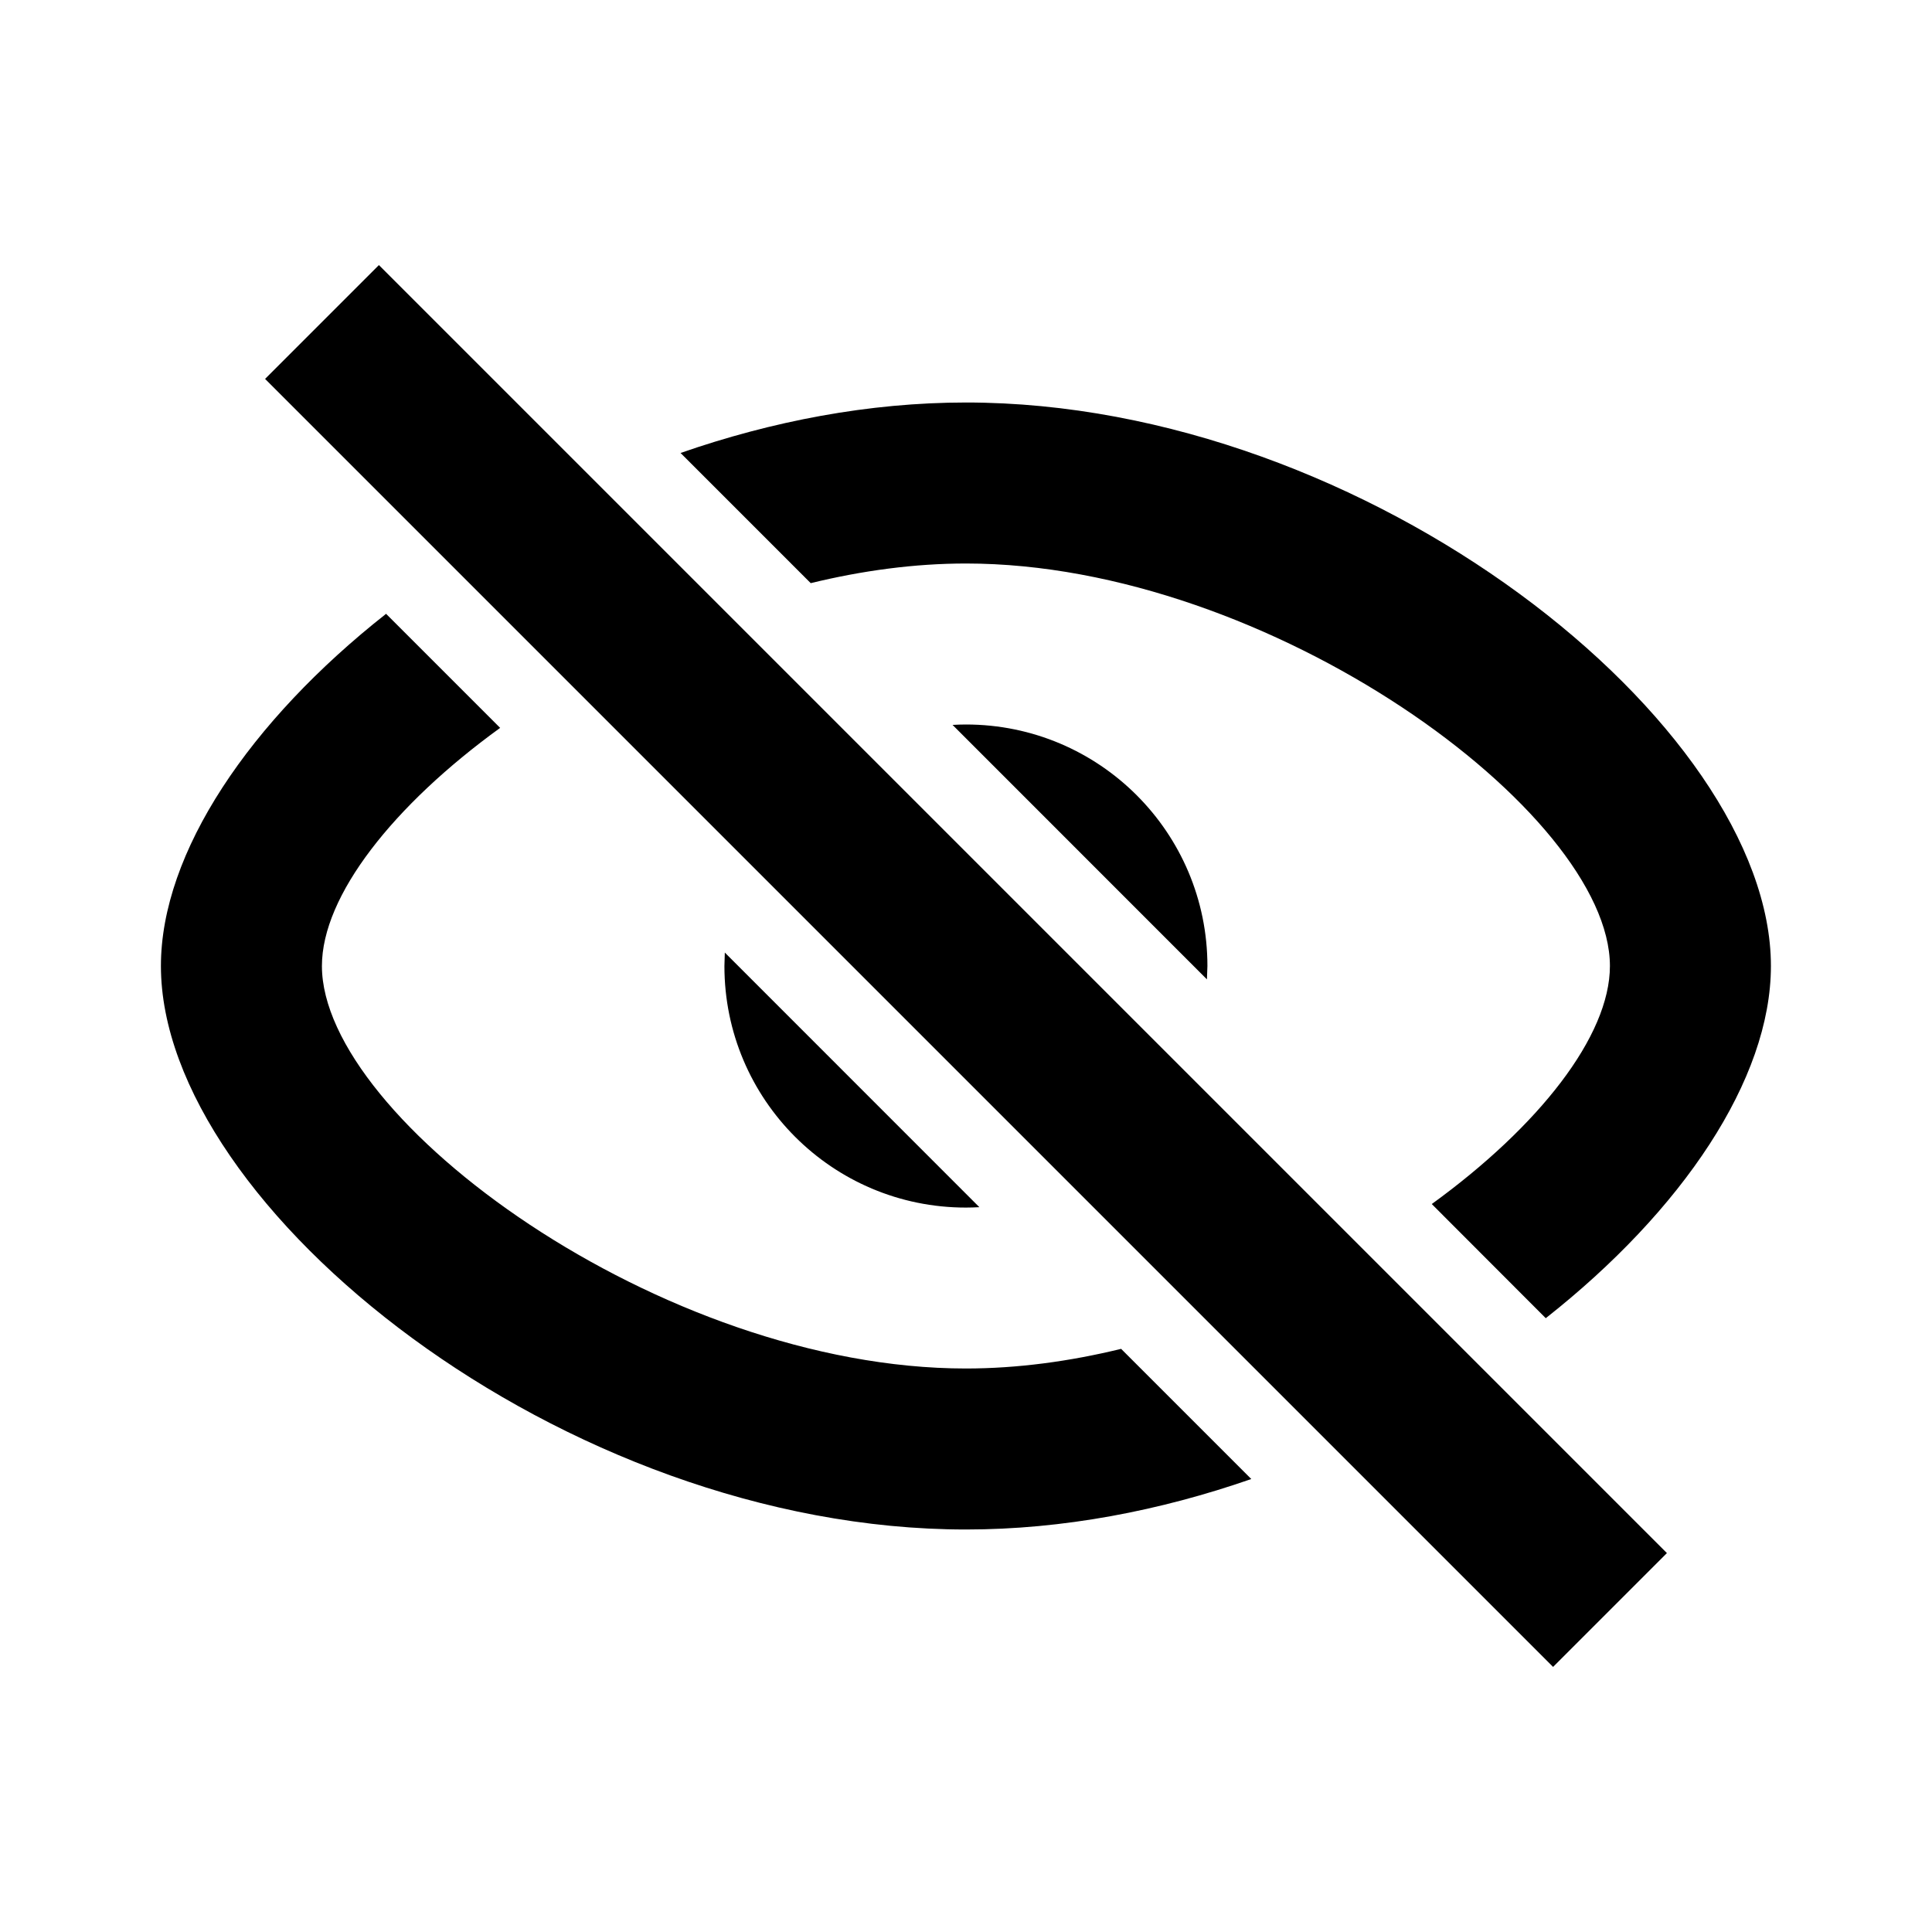 <svg height="24" viewBox="0 0 24 24" width="24" xmlns="http://www.w3.org/2000/svg"><path d="m4.707 3.293 16 16-1.414 1.414-16-16zm.089 4.332 1.417 1.417c-1.326.961-2.214 2.085-2.214 2.958 0 1.904 4.221 5 8 5 .638 0 1.288-.088 1.928-.244l1.617 1.617c-1.135.395-2.34.627-3.545.627-5 0-10-4-10-7 0-1.411 1.105-3.042 2.797-4.375zm7.203-2.625c5 0 10 4 10 7 0 1.411-1.105 3.042-2.797 4.375l-1.416-1.418c1.325-.961 2.213-2.084 2.213-2.957 0-1.904-4.221-5-8-5-.638 0-1.288.088-1.928.244l-1.617-1.617c1.135-.395 2.34-.627 3.545-.627zm-2.995 6.833 3.162 3.163c-.055.003-.111.005-.167.005-1.657 0-3-1.343-3-3zm2.995-2.833c1.657 0 3 1.343 3 3l-.006.166-3.16-3.161c.055-.003.111-.005.166-.005z" fill="inherit"/></svg>